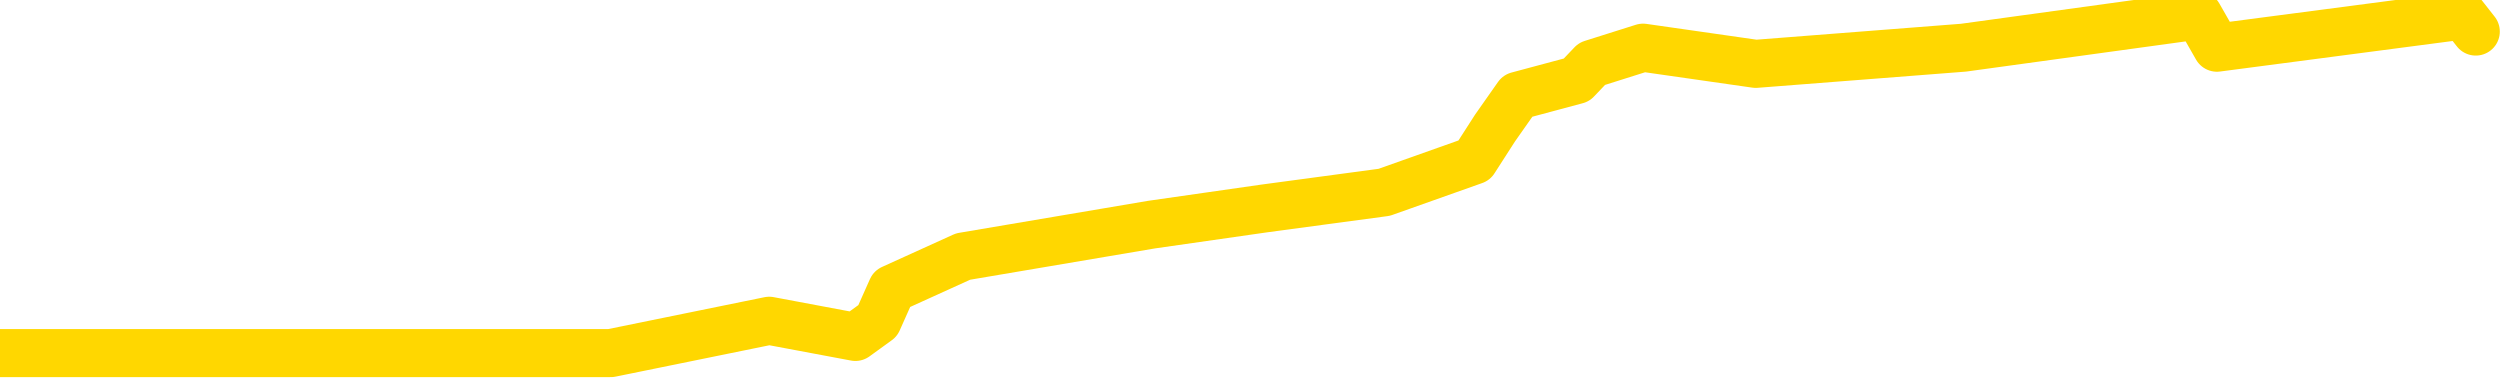 <svg xmlns="http://www.w3.org/2000/svg" version="1.1" viewBox="0 0 6500 1000">
	<path fill="none" stroke="gold" stroke-width="125" stroke-linecap="round" stroke-linejoin="round" d="M0 918  L1588 918 L2000 834 L2224 876 L2282 834 L2319 751 L2504 667 L2994 584 L3287 542 L3599 500 L3833 417 L3887 333 L3946 249 L4099 208 L4139 166 L4272 124 L4565 166 L5105 124 L5716 40 L5764 124 L6404 40 L6437 82" />
</svg>
